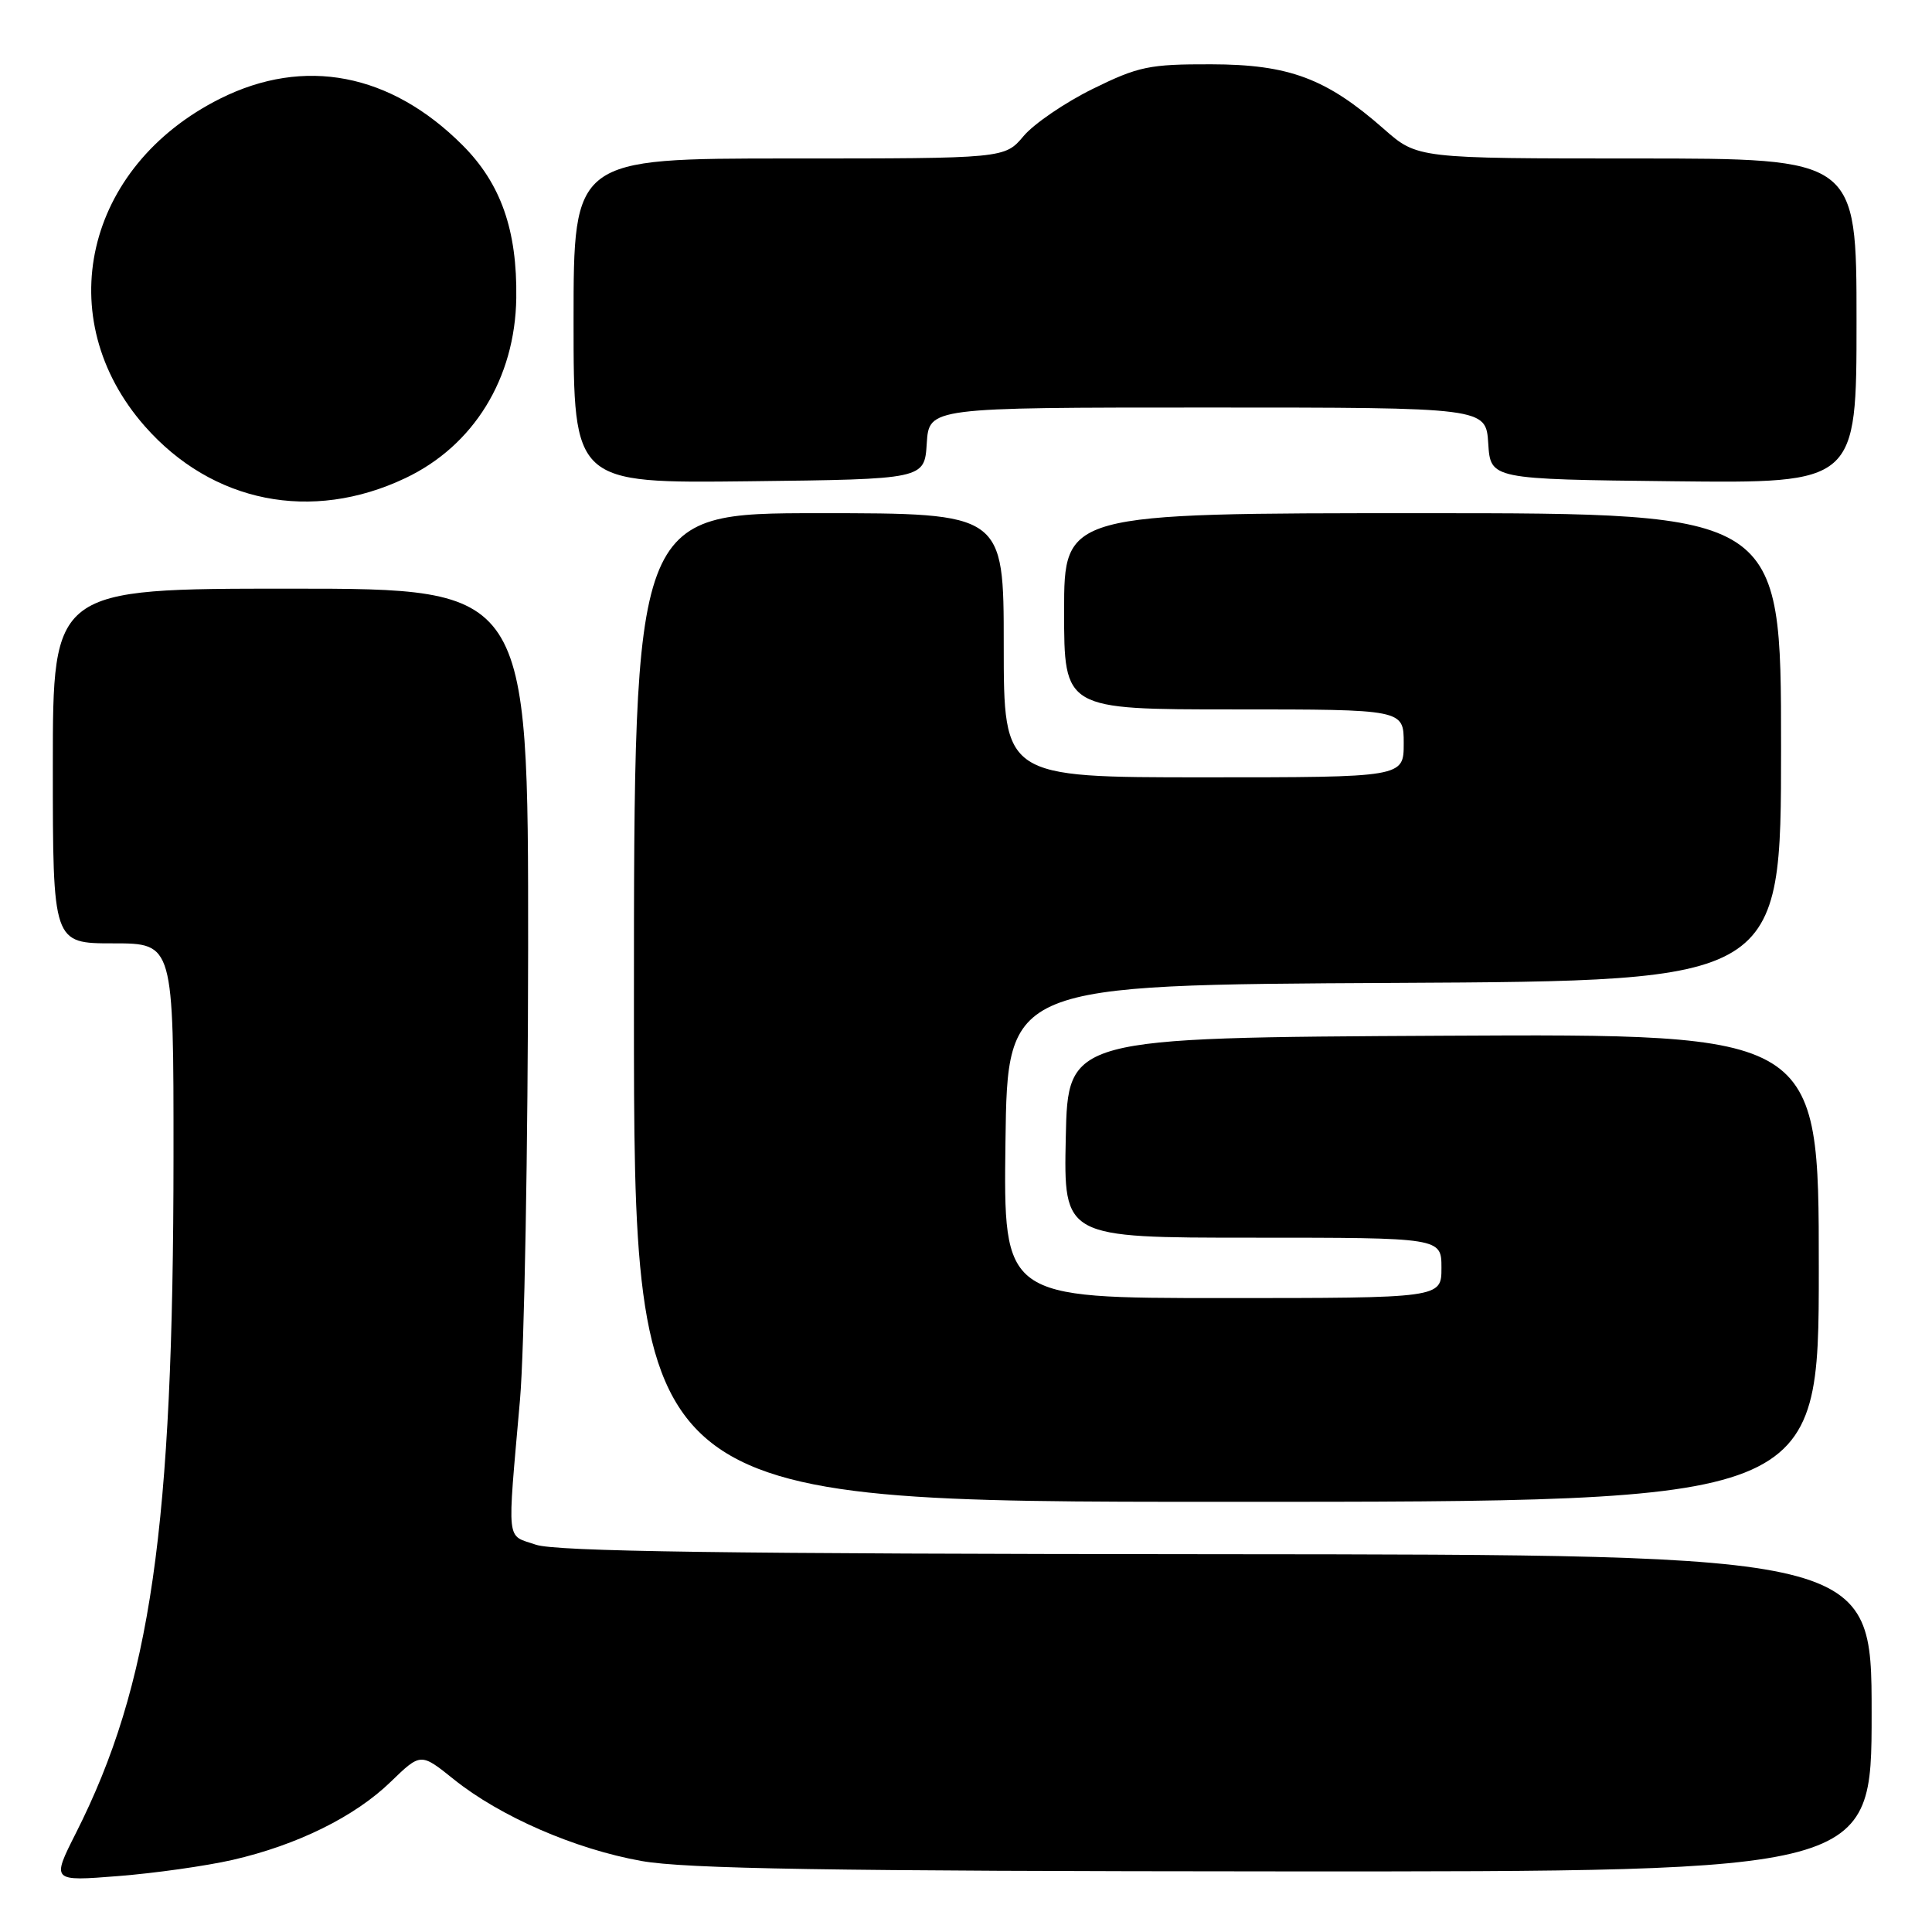 <?xml version="1.0" encoding="UTF-8" standalone="no"?>
<!DOCTYPE svg PUBLIC "-//W3C//DTD SVG 1.1//EN" "http://www.w3.org/Graphics/SVG/1.1/DTD/svg11.dtd" >
<svg xmlns="http://www.w3.org/2000/svg" xmlns:xlink="http://www.w3.org/1999/xlink" version="1.1" viewBox="0 0 256 256">
 <g >
 <path fill="currentColor"
d=" M 30.81 246.45 C 39.39 244.48 47.03 240.71 51.78 236.09 C 55.75 232.25 55.75 232.25 60.12 235.76 C 66.27 240.70 76.20 245.02 85.00 246.59 C 90.83 247.63 109.79 247.94 170.25 247.97 C 248.00 248.00 248.00 248.00 248.00 227.00 C 248.00 206.00 248.00 206.00 161.25 205.94 C 96.21 205.90 73.62 205.58 71.00 204.68 C 67.02 203.31 67.20 204.94 68.90 185.50 C 69.48 178.90 69.96 152.01 69.98 125.75 C 70.00 78.00 70.00 78.00 38.50 78.00 C 7.00 78.00 7.00 78.00 7.00 101.50 C 7.00 125.00 7.00 125.00 15.00 125.00 C 23.00 125.00 23.00 125.00 22.99 153.25 C 22.97 202.54 19.99 223.24 10.06 242.89 C 6.83 249.29 6.83 249.29 15.66 248.59 C 20.52 248.21 27.34 247.24 30.81 246.45 Z  M 241.00 167.99 C 241.00 136.98 241.00 136.98 191.25 137.24 C 141.50 137.50 141.50 137.50 141.22 150.75 C 140.94 164.00 140.94 164.00 165.97 164.00 C 191.00 164.00 191.00 164.00 191.00 168.00 C 191.00 172.00 191.00 172.00 161.98 172.00 C 132.96 172.00 132.96 172.00 133.23 151.25 C 133.50 130.50 133.50 130.50 184.75 130.24 C 236.00 129.98 236.00 129.98 236.00 98.99 C 236.00 68.00 236.00 68.00 188.50 68.00 C 141.00 68.00 141.00 68.00 141.00 81.00 C 141.00 94.00 141.00 94.00 163.50 94.00 C 186.00 94.00 186.00 94.00 186.00 98.50 C 186.00 103.00 186.00 103.00 159.50 103.00 C 133.00 103.00 133.00 103.00 133.00 85.50 C 133.00 68.00 133.00 68.00 108.50 68.00 C 84.00 68.00 84.00 68.00 84.00 133.50 C 84.00 199.00 84.00 199.00 162.50 199.00 C 241.00 199.00 241.00 199.00 241.00 167.99 Z  M 53.70 63.36 C 62.76 59.07 68.25 50.16 68.41 39.50 C 68.54 30.50 66.37 24.31 61.27 19.22 C 51.74 9.69 40.32 7.50 29.19 13.06 C 11.23 22.04 6.60 42.17 19.20 56.49 C 28.13 66.63 41.28 69.25 53.70 63.36 Z  M 122.80 58.75 C 123.11 54.00 123.11 54.00 160.00 54.00 C 196.89 54.00 196.89 54.00 197.20 58.75 C 197.50 63.50 197.50 63.50 221.75 63.77 C 246.00 64.04 246.00 64.04 246.00 42.52 C 246.00 21.00 246.00 21.00 216.90 21.00 C 187.81 21.00 187.81 21.00 183.37 17.09 C 175.75 10.39 170.83 8.54 160.48 8.52 C 152.28 8.50 150.85 8.80 144.79 11.78 C 141.12 13.59 137.00 16.40 135.63 18.03 C 133.13 21.00 133.13 21.00 104.56 21.00 C 76.00 21.00 76.00 21.00 76.00 42.52 C 76.00 64.04 76.00 64.04 99.25 63.77 C 122.50 63.50 122.50 63.50 122.80 58.75 Z "/>
</g>
</svg>